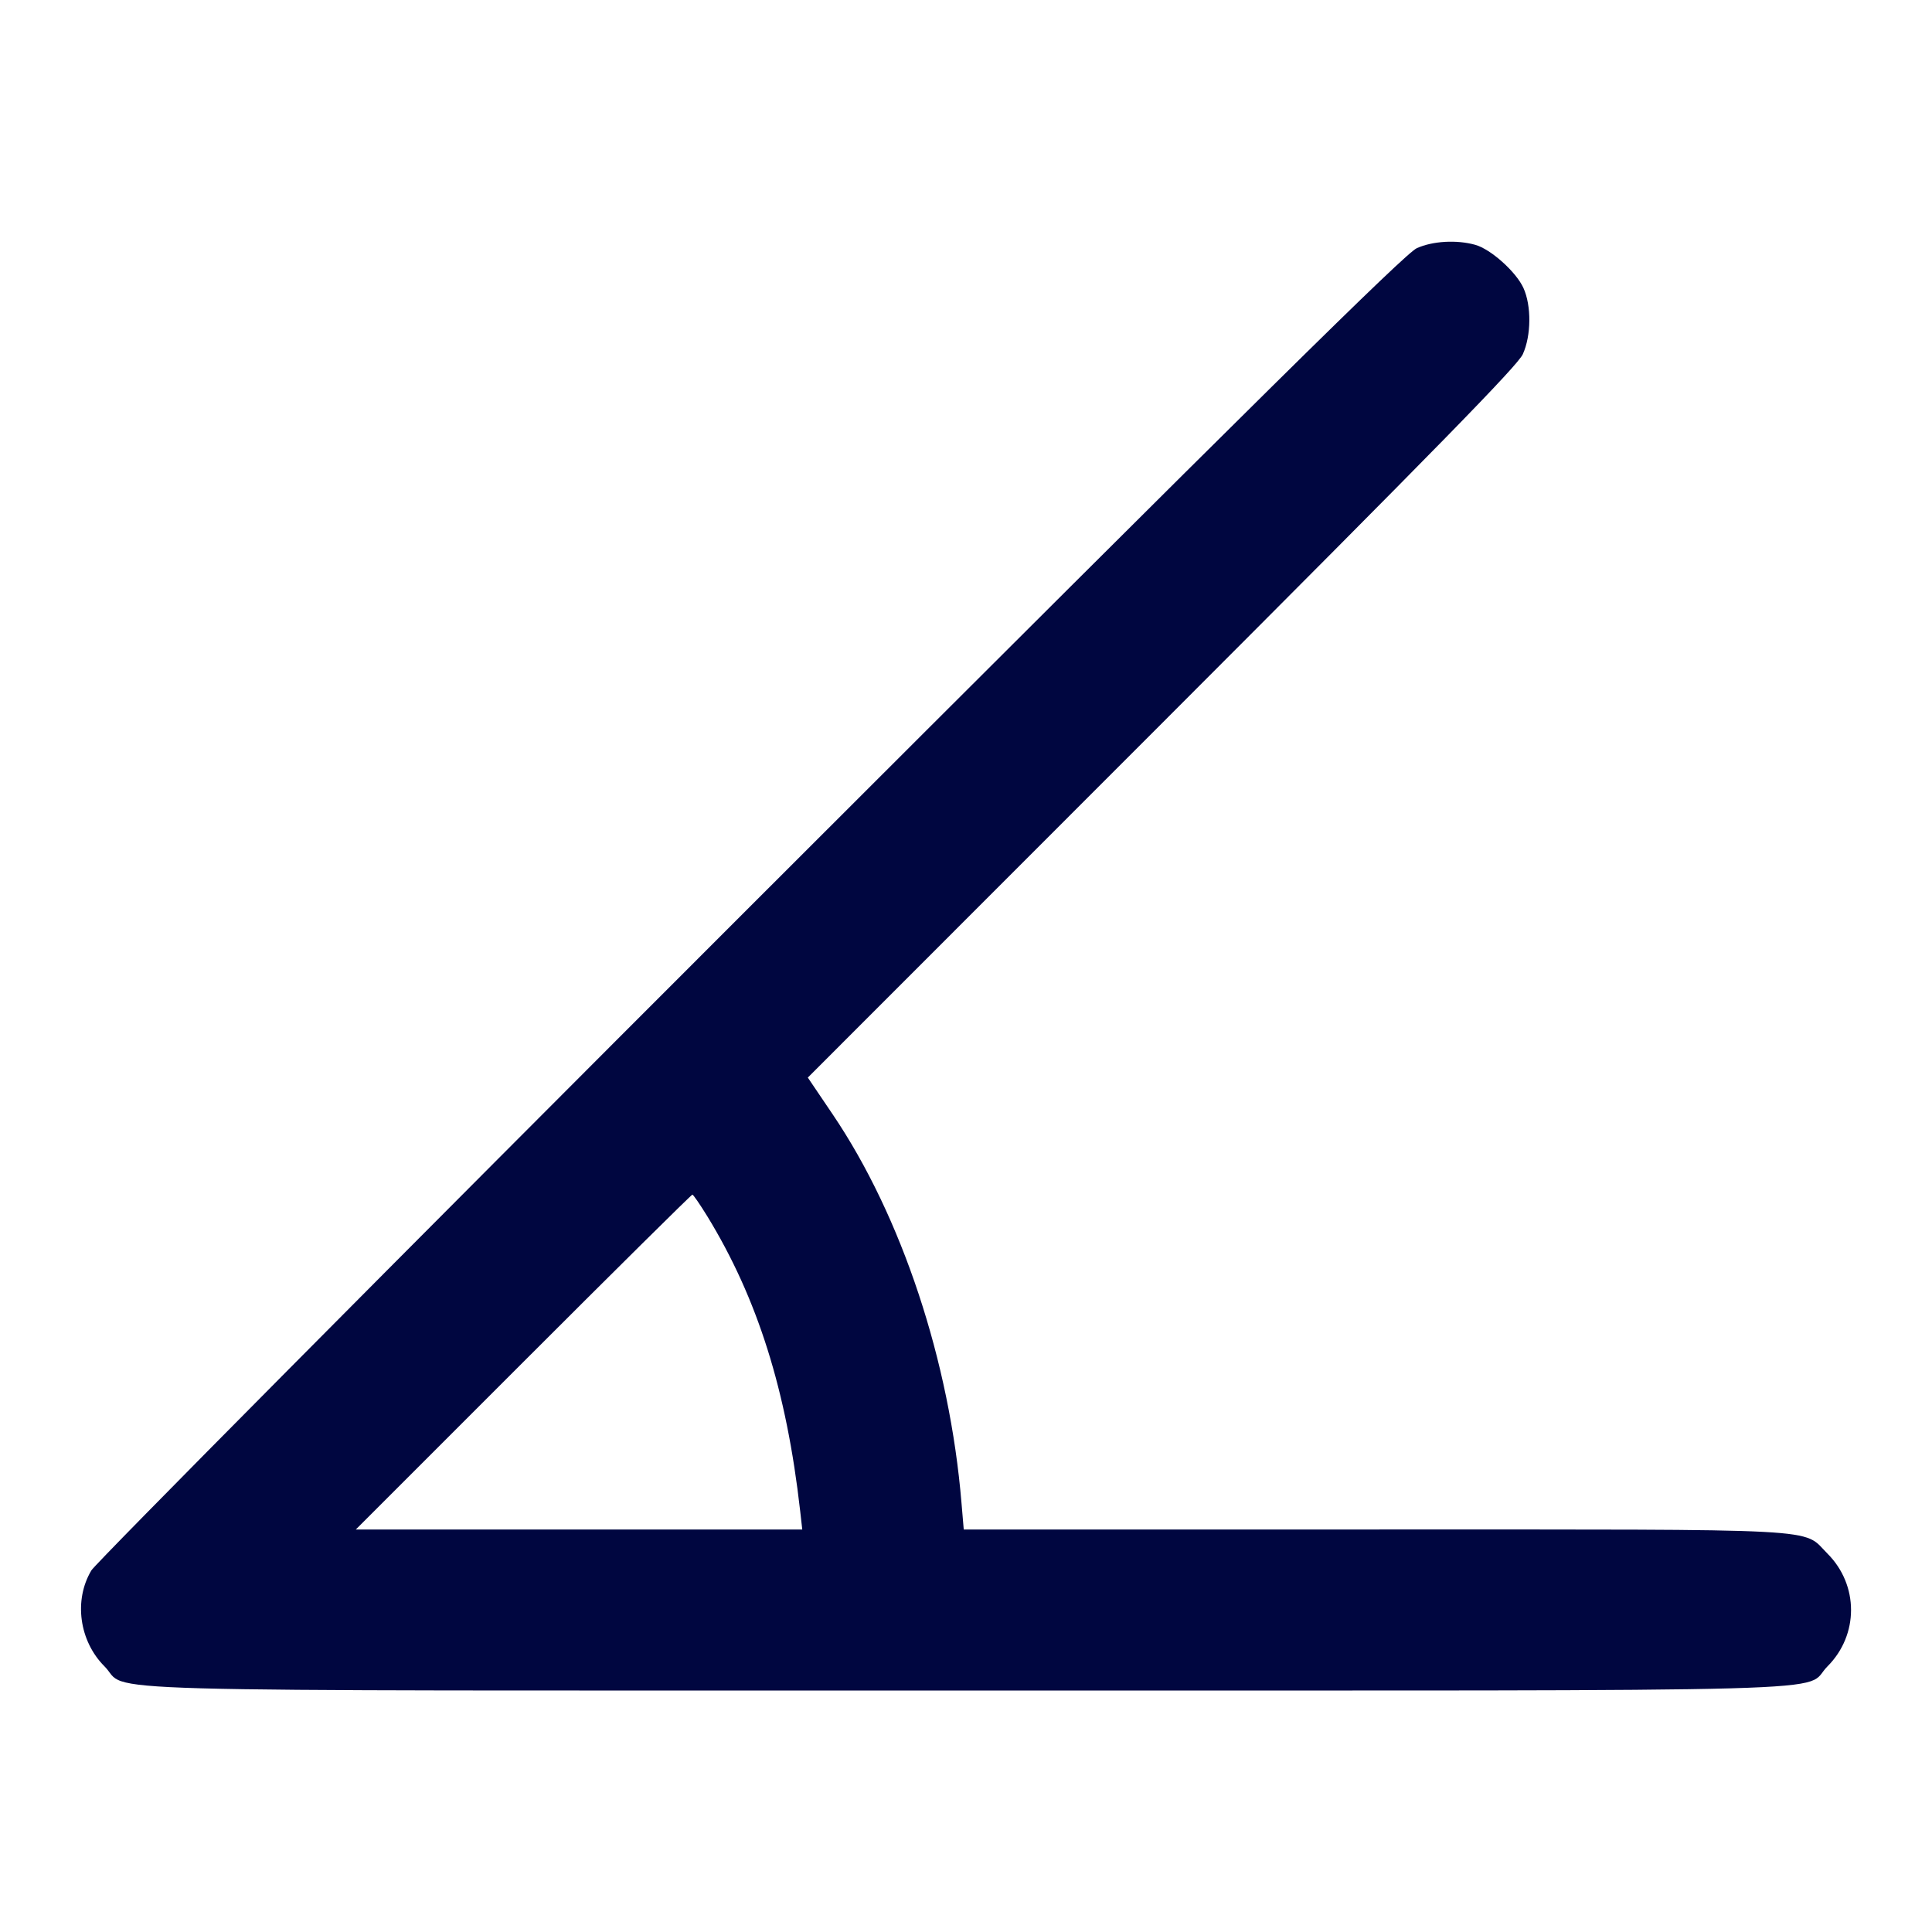 <svg xmlns="http://www.w3.org/2000/svg" width="24" height="24" fill="currentColor" class="mmi mmi-45degreecorner" viewBox="0 0 24 24"><path d="M17.600 3.083 C 17.458 3.146,15.694 4.888,9.327 11.252 C 4.877 15.700,1.190 19.416,1.135 19.508 C 0.914 19.878,0.984 20.386,1.298 20.700 C 1.626 21.028,0.612 21.000,12.000 21.000 C 23.385 21.000,22.374 21.028,22.701 20.701 C 23.092 20.310,23.092 19.690,22.701 19.299 C 22.381 18.979,22.776 19.000,17.059 19.000 L 11.972 19.000 11.944 18.670 C 11.798 16.910,11.202 15.112,10.344 13.843 L 10.035 13.386 14.436 8.983 C 17.864 5.552,18.854 4.540,18.917 4.400 C 19.022 4.168,19.025 3.799,18.925 3.578 C 18.834 3.377,18.518 3.094,18.325 3.041 C 18.095 2.977,17.797 2.994,17.600 3.083 M8.787 15.110 C 9.411 16.131,9.771 17.274,9.940 18.770 L 9.966 19.000 7.193 19.000 L 4.420 19.000 6.500 16.920 C 7.644 15.776,8.589 14.840,8.601 14.840 C 8.612 14.840,8.696 14.962,8.787 15.110 " fill="#000640" stroke="none" fill-rule="evenodd"></path></svg>